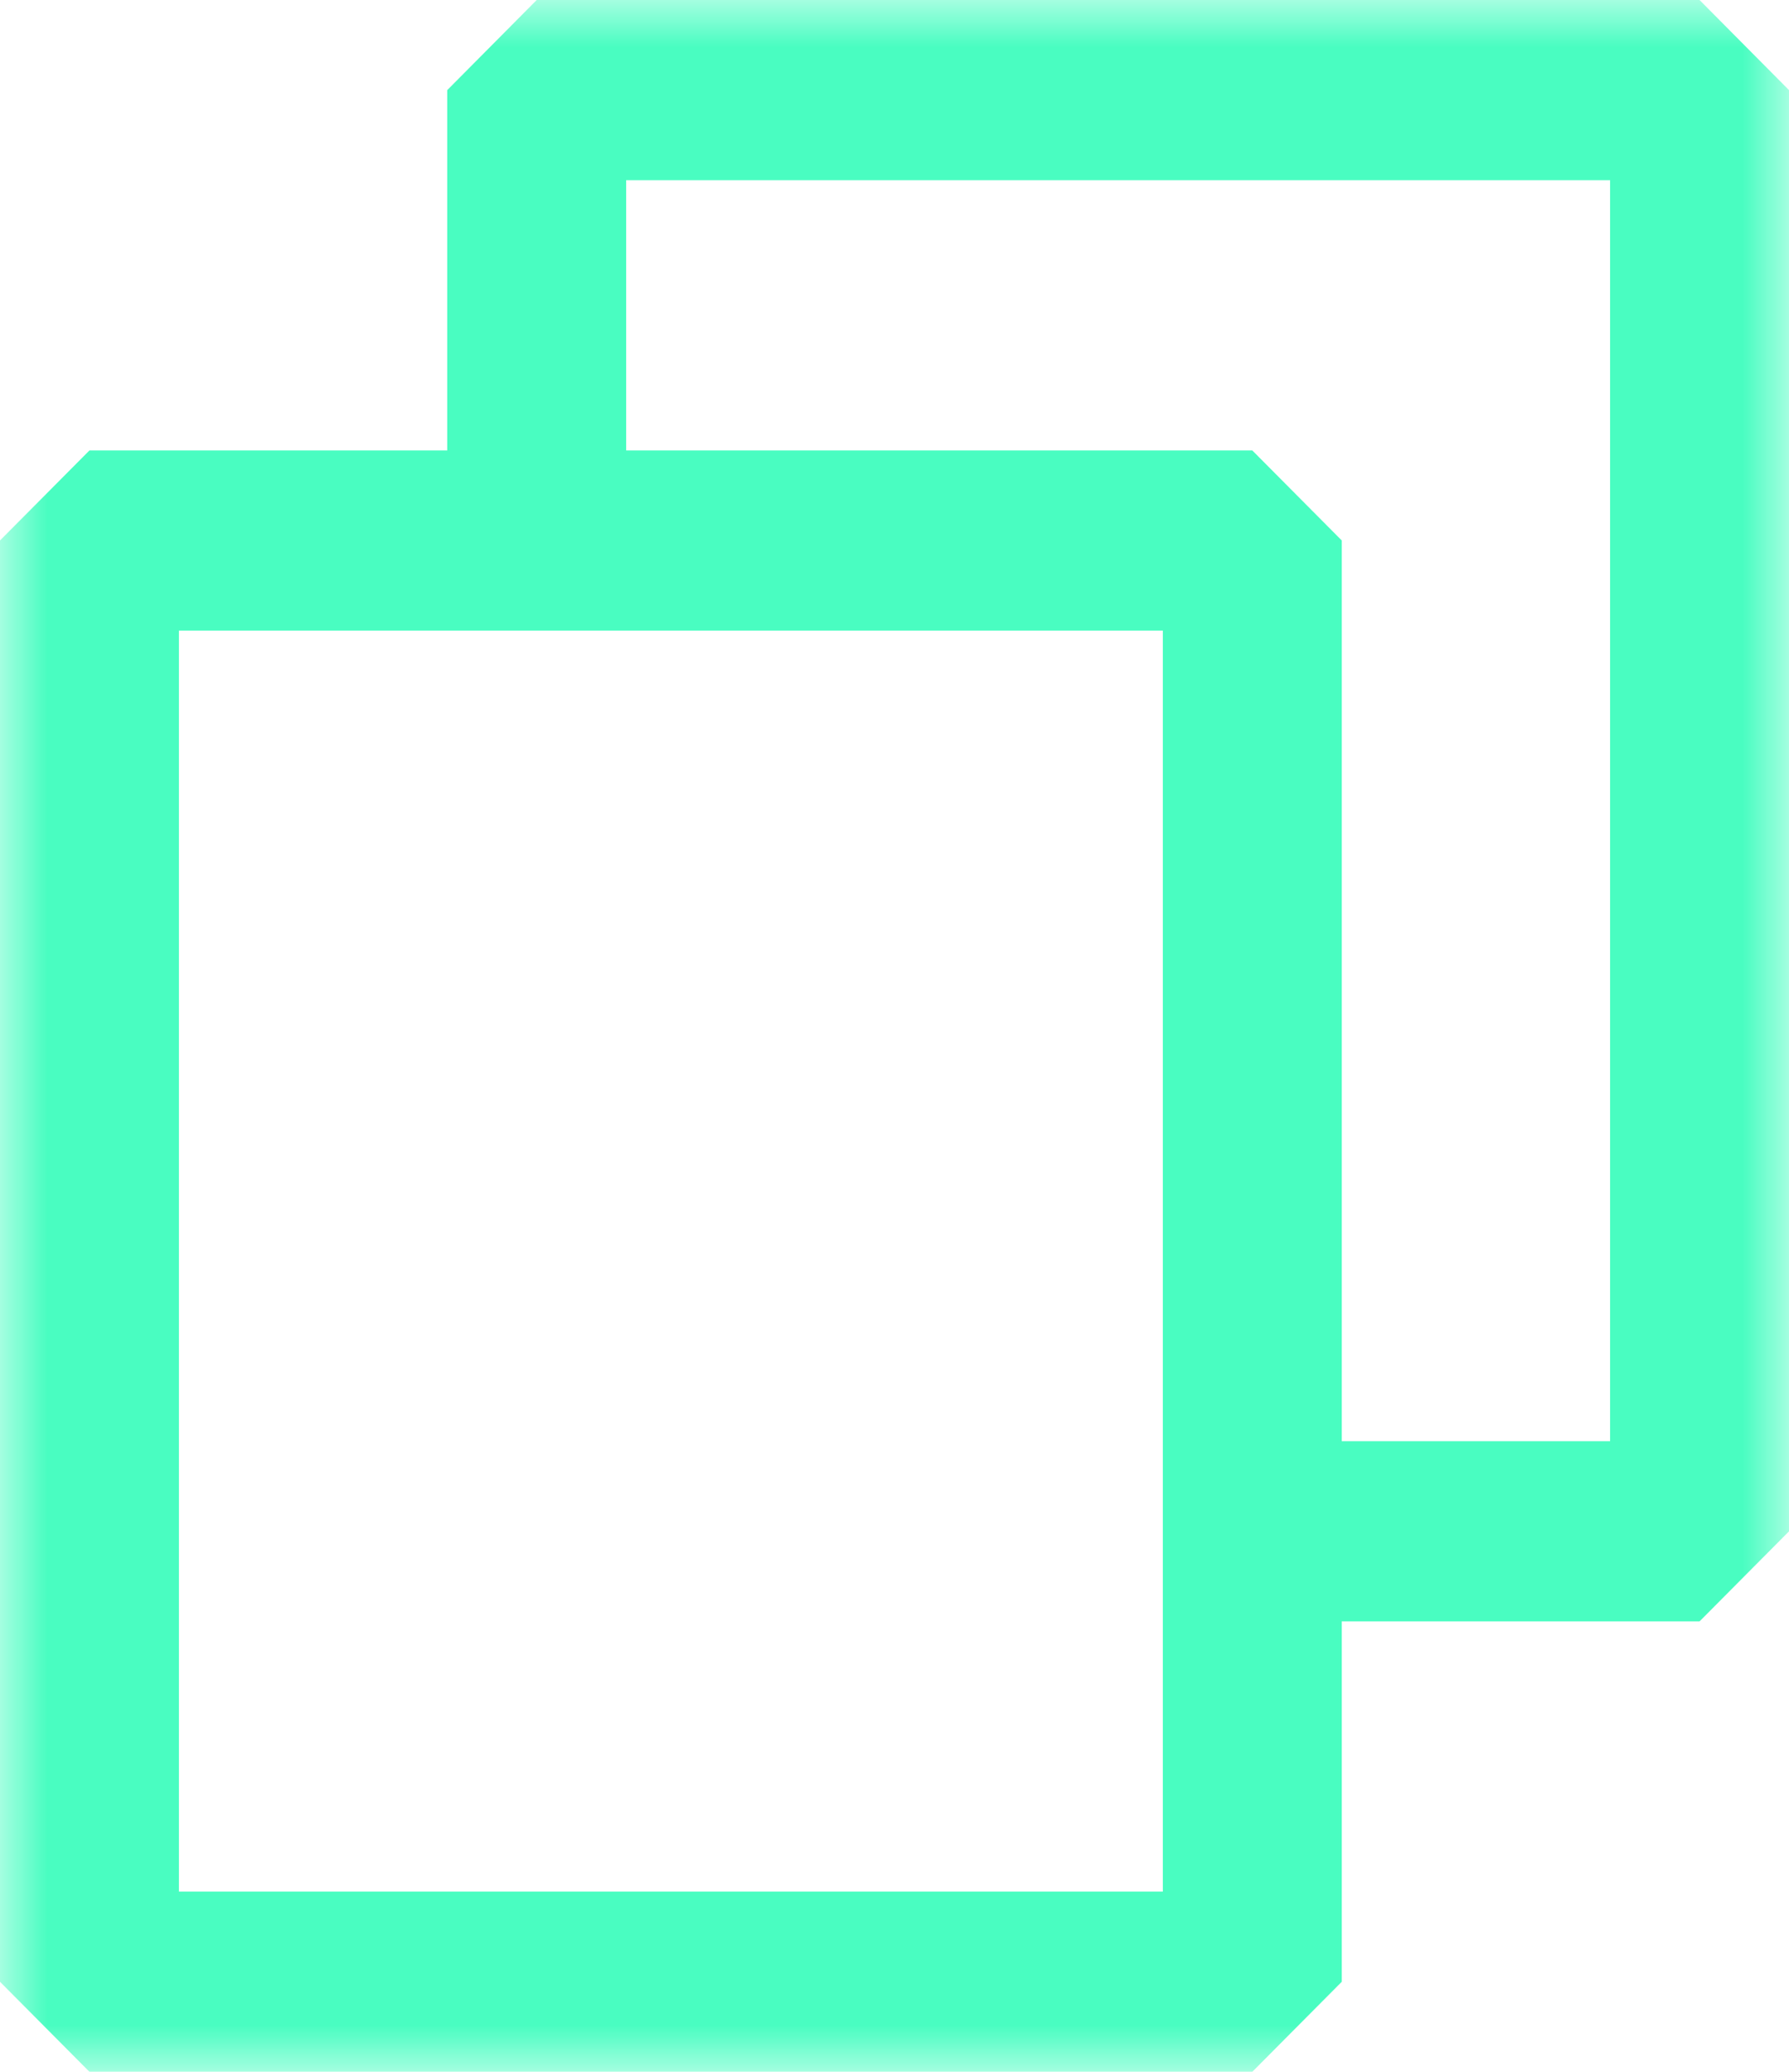 <svg width="19" height="22" viewBox="0 0 19 22" fill="none" xmlns="http://www.w3.org/2000/svg">
<g clip-path="url(#clip0_6_163)">
<mask id="mask0_6_163" style="mask-type:luminance" maskUnits="userSpaceOnUse" x="0" y="0" width="19" height="22">
<path d="M19 0H0V22H19V0Z" fill="white"/>
</mask>
<g mask="url(#mask0_6_163)">
<path fill-rule="evenodd" clip-rule="evenodd" d="M19 16.261V0.957L18.05 0H5.7L4.75 0.957V4.783H0.95L0 5.739V21.044L0.95 22H13.3L14.25 21.044V17.217H18.05L19 16.261ZM14.25 15.304V5.739L13.3 4.783H6.65V1.913H17.1V15.304H14.25ZM1.9 6.696H12.35V20.087H1.9V6.696Z" fill="#49FDC1"/>
</g>
</g>
<defs>
<clipPath id="clip0_6_163">
<rect width="19" height="22" fill="white"/>
</clipPath>
</defs>
</svg>
